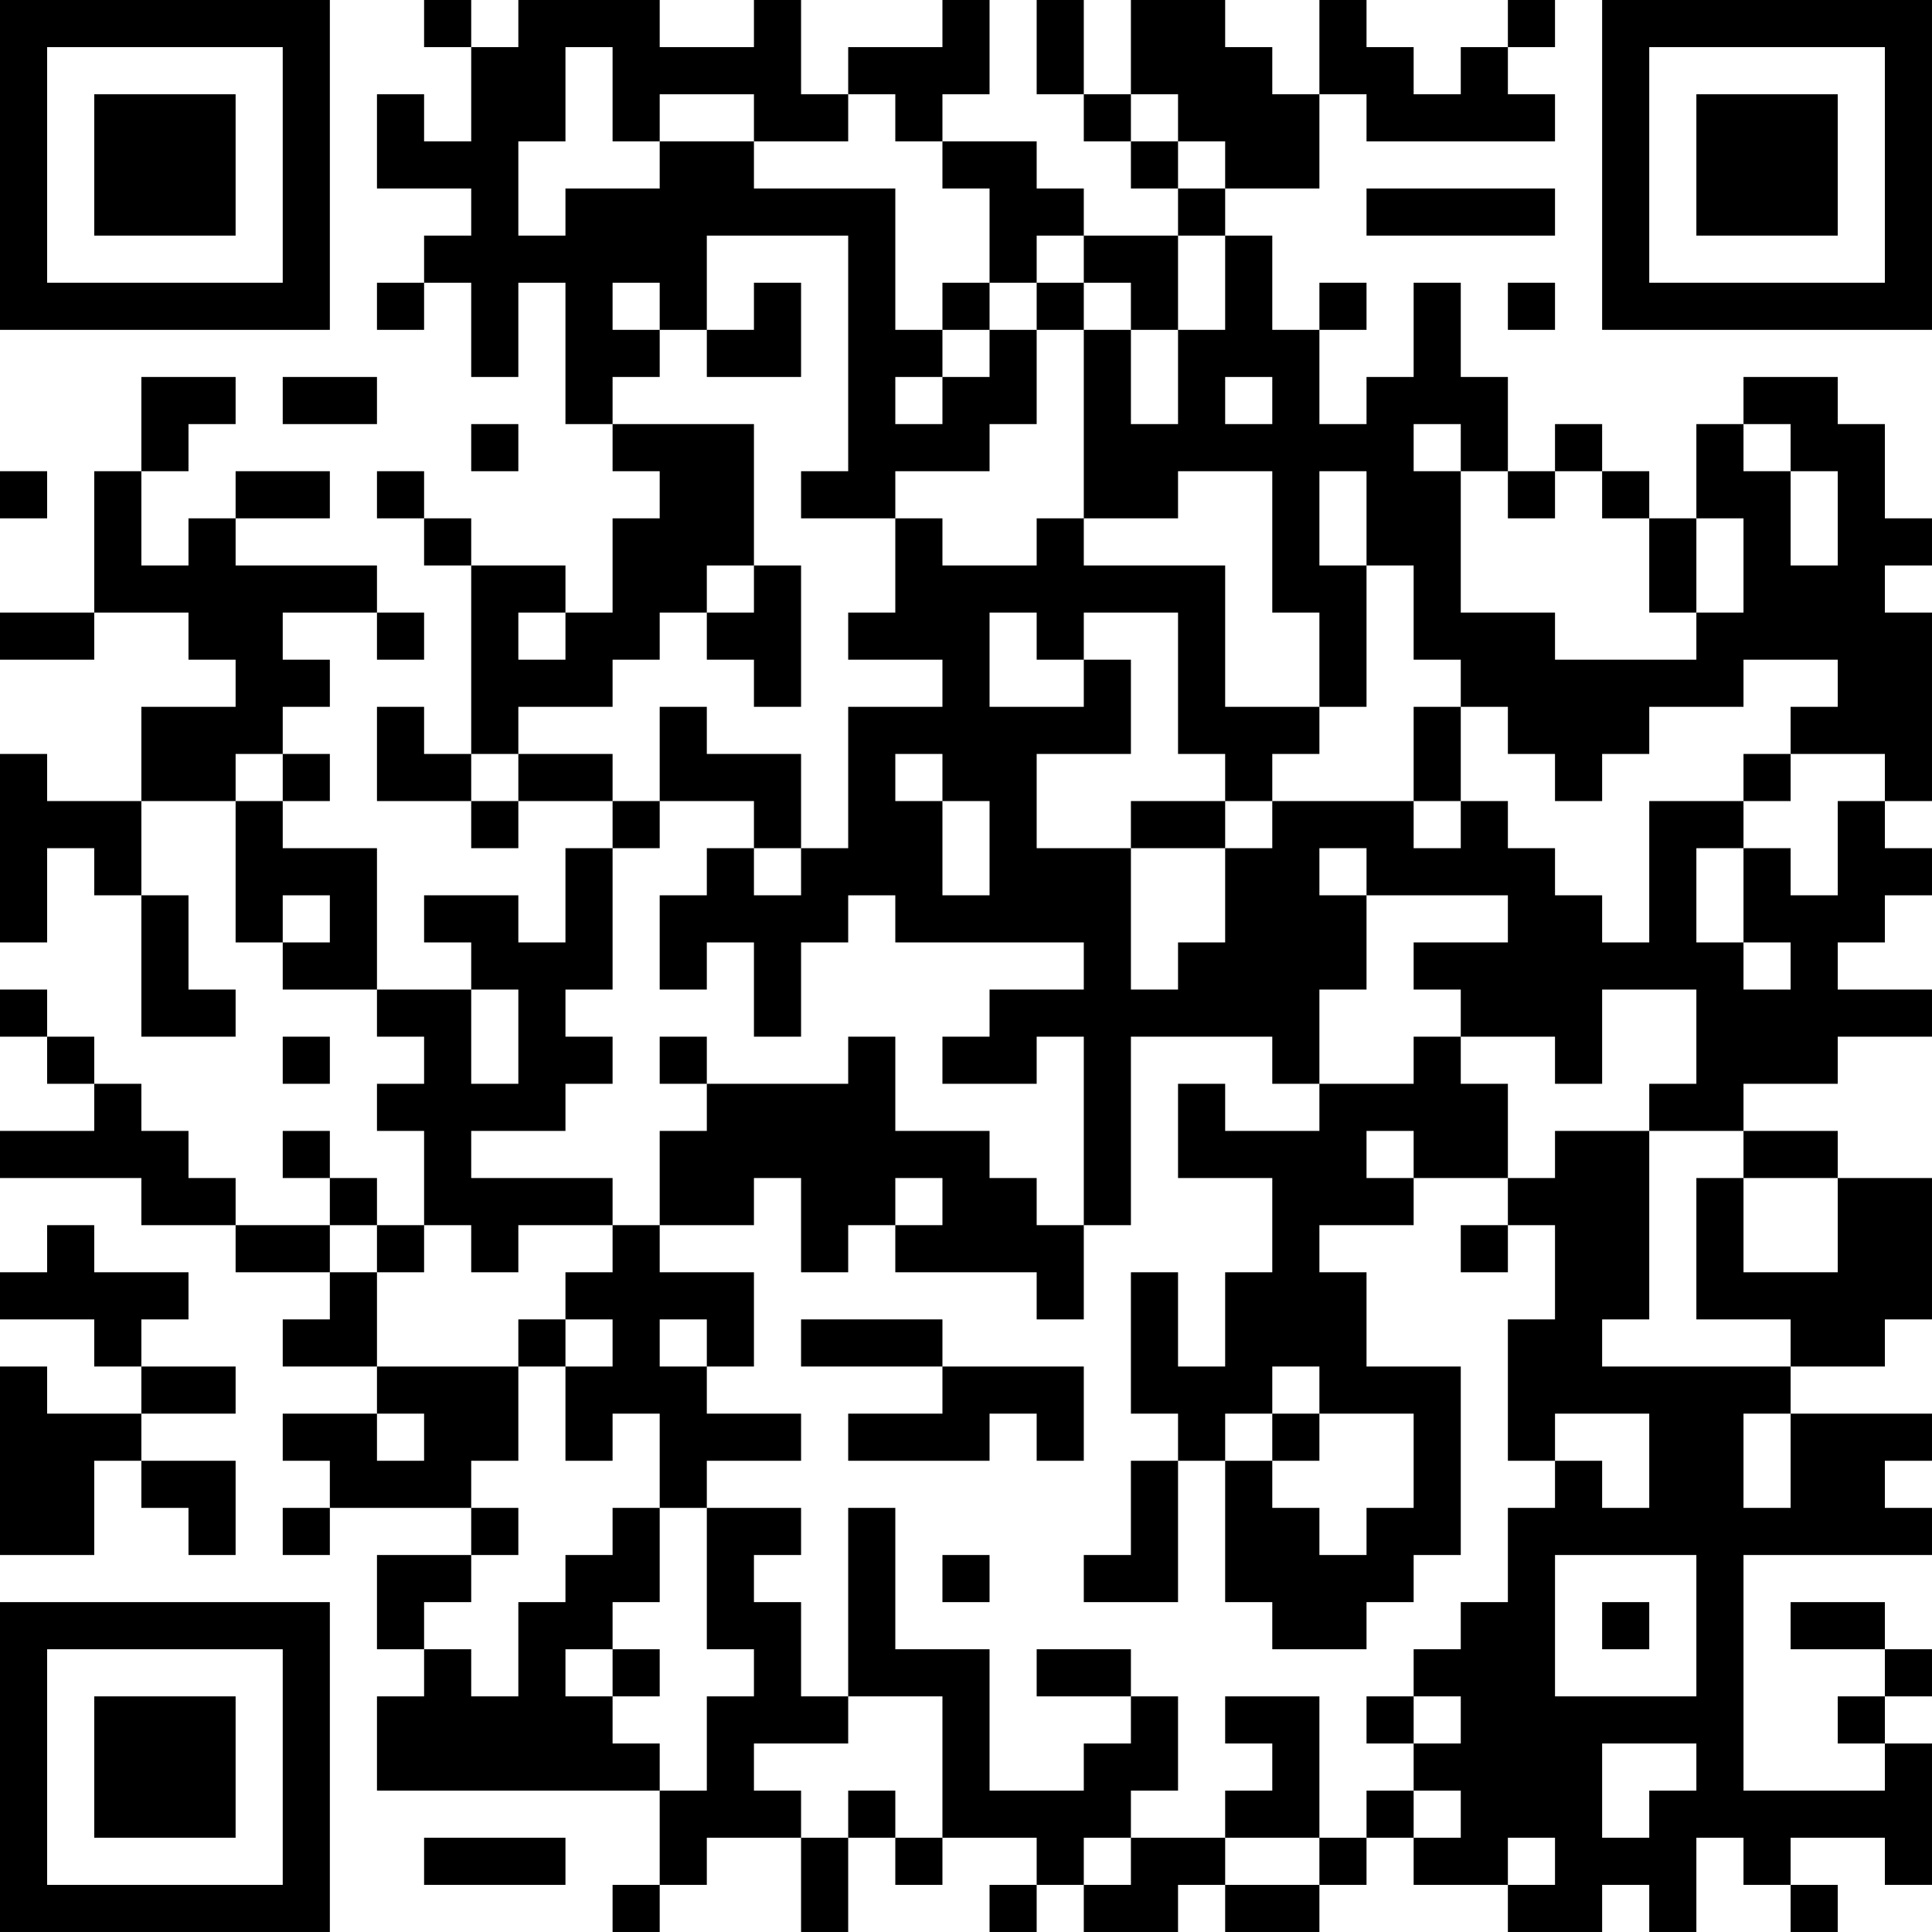 <?xml version="1.0" encoding="UTF-8"?>
<svg xmlns="http://www.w3.org/2000/svg" version="1.1" width="200" height="200" viewBox="0 0 200 200"><rect x="0" y="0" width="200" height="200" fill="#ffffff"/><g transform="scale(4.878)"><g transform="translate(0,0)"><path fill-rule="evenodd" d="M9 0L9 1L10 1L10 3L9 3L9 2L8 2L8 4L10 4L10 5L9 5L9 6L8 6L8 7L9 7L9 6L10 6L10 8L11 8L11 6L12 6L12 9L13 9L13 10L14 10L14 11L13 11L13 13L12 13L12 12L10 12L10 11L9 11L9 10L8 10L8 11L9 11L9 12L10 12L10 16L9 16L9 15L8 15L8 17L10 17L10 18L11 18L11 17L13 17L13 18L12 18L12 20L11 20L11 19L9 19L9 20L10 20L10 21L8 21L8 18L6 18L6 17L7 17L7 16L6 16L6 15L7 15L7 14L6 14L6 13L8 13L8 14L9 14L9 13L8 13L8 12L5 12L5 11L7 11L7 10L5 10L5 11L4 11L4 12L3 12L3 10L4 10L4 9L5 9L5 8L3 8L3 10L2 10L2 13L0 13L0 14L2 14L2 13L4 13L4 14L5 14L5 15L3 15L3 17L1 17L1 16L0 16L0 20L1 20L1 18L2 18L2 19L3 19L3 22L5 22L5 21L4 21L4 19L3 19L3 17L5 17L5 20L6 20L6 21L8 21L8 22L9 22L9 23L8 23L8 24L9 24L9 26L8 26L8 25L7 25L7 24L6 24L6 25L7 25L7 26L5 26L5 25L4 25L4 24L3 24L3 23L2 23L2 22L1 22L1 21L0 21L0 22L1 22L1 23L2 23L2 24L0 24L0 25L3 25L3 26L5 26L5 27L7 27L7 28L6 28L6 29L8 29L8 30L6 30L6 31L7 31L7 32L6 32L6 33L7 33L7 32L10 32L10 33L8 33L8 35L9 35L9 36L8 36L8 38L14 38L14 40L13 40L13 41L14 41L14 40L15 40L15 39L17 39L17 41L18 41L18 39L19 39L19 40L20 40L20 39L22 39L22 40L21 40L21 41L22 41L22 40L23 40L23 41L25 41L25 40L26 40L26 41L28 41L28 40L29 40L29 39L30 39L30 40L32 40L32 41L34 41L34 40L35 40L35 41L36 41L36 39L37 39L37 40L38 40L38 41L39 41L39 40L38 40L38 39L40 39L40 40L41 40L41 37L40 37L40 36L41 36L41 35L40 35L40 34L38 34L38 35L40 35L40 36L39 36L39 37L40 37L40 38L37 38L37 33L41 33L41 32L40 32L40 31L41 31L41 30L38 30L38 29L40 29L40 28L41 28L41 25L39 25L39 24L37 24L37 23L39 23L39 22L41 22L41 21L39 21L39 20L40 20L40 19L41 19L41 18L40 18L40 17L41 17L41 13L40 13L40 12L41 12L41 11L40 11L40 9L39 9L39 8L37 8L37 9L36 9L36 11L35 11L35 10L34 10L34 9L33 9L33 10L32 10L32 8L31 8L31 6L30 6L30 8L29 8L29 9L28 9L28 7L29 7L29 6L28 6L28 7L27 7L27 5L26 5L26 4L28 4L28 2L29 2L29 3L33 3L33 2L32 2L32 1L33 1L33 0L32 0L32 1L31 1L31 2L30 2L30 1L29 1L29 0L28 0L28 2L27 2L27 1L26 1L26 0L24 0L24 2L23 2L23 0L22 0L22 2L23 2L23 3L24 3L24 4L25 4L25 5L23 5L23 4L22 4L22 3L20 3L20 2L21 2L21 0L20 0L20 1L18 1L18 2L17 2L17 0L16 0L16 1L14 1L14 0L11 0L11 1L10 1L10 0ZM12 1L12 3L11 3L11 5L12 5L12 4L14 4L14 3L16 3L16 4L19 4L19 7L20 7L20 8L19 8L19 9L20 9L20 8L21 8L21 7L22 7L22 9L21 9L21 10L19 10L19 11L17 11L17 10L18 10L18 5L15 5L15 7L14 7L14 6L13 6L13 7L14 7L14 8L13 8L13 9L16 9L16 12L15 12L15 13L14 13L14 14L13 14L13 15L11 15L11 16L10 16L10 17L11 17L11 16L13 16L13 17L14 17L14 18L13 18L13 21L12 21L12 22L13 22L13 23L12 23L12 24L10 24L10 25L13 25L13 26L11 26L11 27L10 27L10 26L9 26L9 27L8 27L8 26L7 26L7 27L8 27L8 29L11 29L11 31L10 31L10 32L11 32L11 33L10 33L10 34L9 34L9 35L10 35L10 36L11 36L11 34L12 34L12 33L13 33L13 32L14 32L14 34L13 34L13 35L12 35L12 36L13 36L13 37L14 37L14 38L15 38L15 36L16 36L16 35L15 35L15 32L17 32L17 33L16 33L16 34L17 34L17 36L18 36L18 37L16 37L16 38L17 38L17 39L18 39L18 38L19 38L19 39L20 39L20 36L18 36L18 32L19 32L19 35L21 35L21 38L23 38L23 37L24 37L24 36L25 36L25 38L24 38L24 39L23 39L23 40L24 40L24 39L26 39L26 40L28 40L28 39L29 39L29 38L30 38L30 39L31 39L31 38L30 38L30 37L31 37L31 36L30 36L30 35L31 35L31 34L32 34L32 32L33 32L33 31L34 31L34 32L35 32L35 30L33 30L33 31L32 31L32 28L33 28L33 26L32 26L32 25L33 25L33 24L35 24L35 28L34 28L34 29L38 29L38 28L36 28L36 25L37 25L37 27L39 27L39 25L37 25L37 24L35 24L35 23L36 23L36 21L34 21L34 23L33 23L33 22L31 22L31 21L30 21L30 20L32 20L32 19L29 19L29 18L28 18L28 19L29 19L29 21L28 21L28 23L27 23L27 22L24 22L24 26L23 26L23 22L22 22L22 23L20 23L20 22L21 22L21 21L23 21L23 20L19 20L19 19L18 19L18 20L17 20L17 22L16 22L16 20L15 20L15 21L14 21L14 19L15 19L15 18L16 18L16 19L17 19L17 18L18 18L18 15L20 15L20 14L18 14L18 13L19 13L19 11L20 11L20 12L22 12L22 11L23 11L23 12L26 12L26 15L28 15L28 16L27 16L27 17L26 17L26 16L25 16L25 13L23 13L23 14L22 14L22 13L21 13L21 15L23 15L23 14L24 14L24 16L22 16L22 18L24 18L24 21L25 21L25 20L26 20L26 18L27 18L27 17L30 17L30 18L31 18L31 17L32 17L32 18L33 18L33 19L34 19L34 20L35 20L35 17L37 17L37 18L36 18L36 20L37 20L37 21L38 21L38 20L37 20L37 18L38 18L38 19L39 19L39 17L40 17L40 16L38 16L38 15L39 15L39 14L37 14L37 15L35 15L35 16L34 16L34 17L33 17L33 16L32 16L32 15L31 15L31 14L30 14L30 12L29 12L29 10L28 10L28 12L29 12L29 15L28 15L28 13L27 13L27 10L25 10L25 11L23 11L23 7L24 7L24 9L25 9L25 7L26 7L26 5L25 5L25 7L24 7L24 6L23 6L23 5L22 5L22 6L21 6L21 4L20 4L20 3L19 3L19 2L18 2L18 3L16 3L16 2L14 2L14 3L13 3L13 1ZM24 2L24 3L25 3L25 4L26 4L26 3L25 3L25 2ZM29 4L29 5L33 5L33 4ZM16 6L16 7L15 7L15 8L17 8L17 6ZM20 6L20 7L21 7L21 6ZM22 6L22 7L23 7L23 6ZM32 6L32 7L33 7L33 6ZM6 8L6 9L8 9L8 8ZM26 8L26 9L27 9L27 8ZM10 9L10 10L11 10L11 9ZM30 9L30 10L31 10L31 13L33 13L33 14L36 14L36 13L37 13L37 11L36 11L36 13L35 13L35 11L34 11L34 10L33 10L33 11L32 11L32 10L31 10L31 9ZM37 9L37 10L38 10L38 12L39 12L39 10L38 10L38 9ZM0 10L0 11L1 11L1 10ZM16 12L16 13L15 13L15 14L16 14L16 15L17 15L17 12ZM11 13L11 14L12 14L12 13ZM14 15L14 17L16 17L16 18L17 18L17 16L15 16L15 15ZM30 15L30 17L31 17L31 15ZM5 16L5 17L6 17L6 16ZM19 16L19 17L20 17L20 19L21 19L21 17L20 17L20 16ZM37 16L37 17L38 17L38 16ZM24 17L24 18L26 18L26 17ZM6 19L6 20L7 20L7 19ZM10 21L10 23L11 23L11 21ZM6 22L6 23L7 23L7 22ZM14 22L14 23L15 23L15 24L14 24L14 26L13 26L13 27L12 27L12 28L11 28L11 29L12 29L12 31L13 31L13 30L14 30L14 32L15 32L15 31L17 31L17 30L15 30L15 29L16 29L16 27L14 27L14 26L16 26L16 25L17 25L17 27L18 27L18 26L19 26L19 27L22 27L22 28L23 28L23 26L22 26L22 25L21 25L21 24L19 24L19 22L18 22L18 23L15 23L15 22ZM30 22L30 23L28 23L28 24L26 24L26 23L25 23L25 25L27 25L27 27L26 27L26 29L25 29L25 27L24 27L24 30L25 30L25 31L24 31L24 33L23 33L23 34L25 34L25 31L26 31L26 34L27 34L27 35L29 35L29 34L30 34L30 33L31 33L31 29L29 29L29 27L28 27L28 26L30 26L30 25L32 25L32 23L31 23L31 22ZM29 24L29 25L30 25L30 24ZM19 25L19 26L20 26L20 25ZM1 26L1 27L0 27L0 28L2 28L2 29L3 29L3 30L1 30L1 29L0 29L0 33L2 33L2 31L3 31L3 32L4 32L4 33L5 33L5 31L3 31L3 30L5 30L5 29L3 29L3 28L4 28L4 27L2 27L2 26ZM31 26L31 27L32 27L32 26ZM12 28L12 29L13 29L13 28ZM14 28L14 29L15 29L15 28ZM17 28L17 29L20 29L20 30L18 30L18 31L21 31L21 30L22 30L22 31L23 31L23 29L20 29L20 28ZM27 29L27 30L26 30L26 31L27 31L27 32L28 32L28 33L29 33L29 32L30 32L30 30L28 30L28 29ZM8 30L8 31L9 31L9 30ZM27 30L27 31L28 31L28 30ZM37 30L37 32L38 32L38 30ZM20 33L20 34L21 34L21 33ZM33 33L33 36L36 36L36 33ZM34 34L34 35L35 35L35 34ZM13 35L13 36L14 36L14 35ZM22 35L22 36L24 36L24 35ZM26 36L26 37L27 37L27 38L26 38L26 39L28 39L28 36ZM29 36L29 37L30 37L30 36ZM34 37L34 39L35 39L35 38L36 38L36 37ZM9 39L9 40L12 40L12 39ZM32 39L32 40L33 40L33 39ZM0 0L0 7L7 7L7 0ZM1 1L1 6L6 6L6 1ZM2 2L2 5L5 5L5 2ZM34 0L34 7L41 7L41 0ZM35 1L35 6L40 6L40 1ZM36 2L36 5L39 5L39 2ZM0 34L0 41L7 41L7 34ZM1 35L1 40L6 40L6 35ZM2 36L2 39L5 39L5 36Z" fill="#000000"/></g></g></svg>
